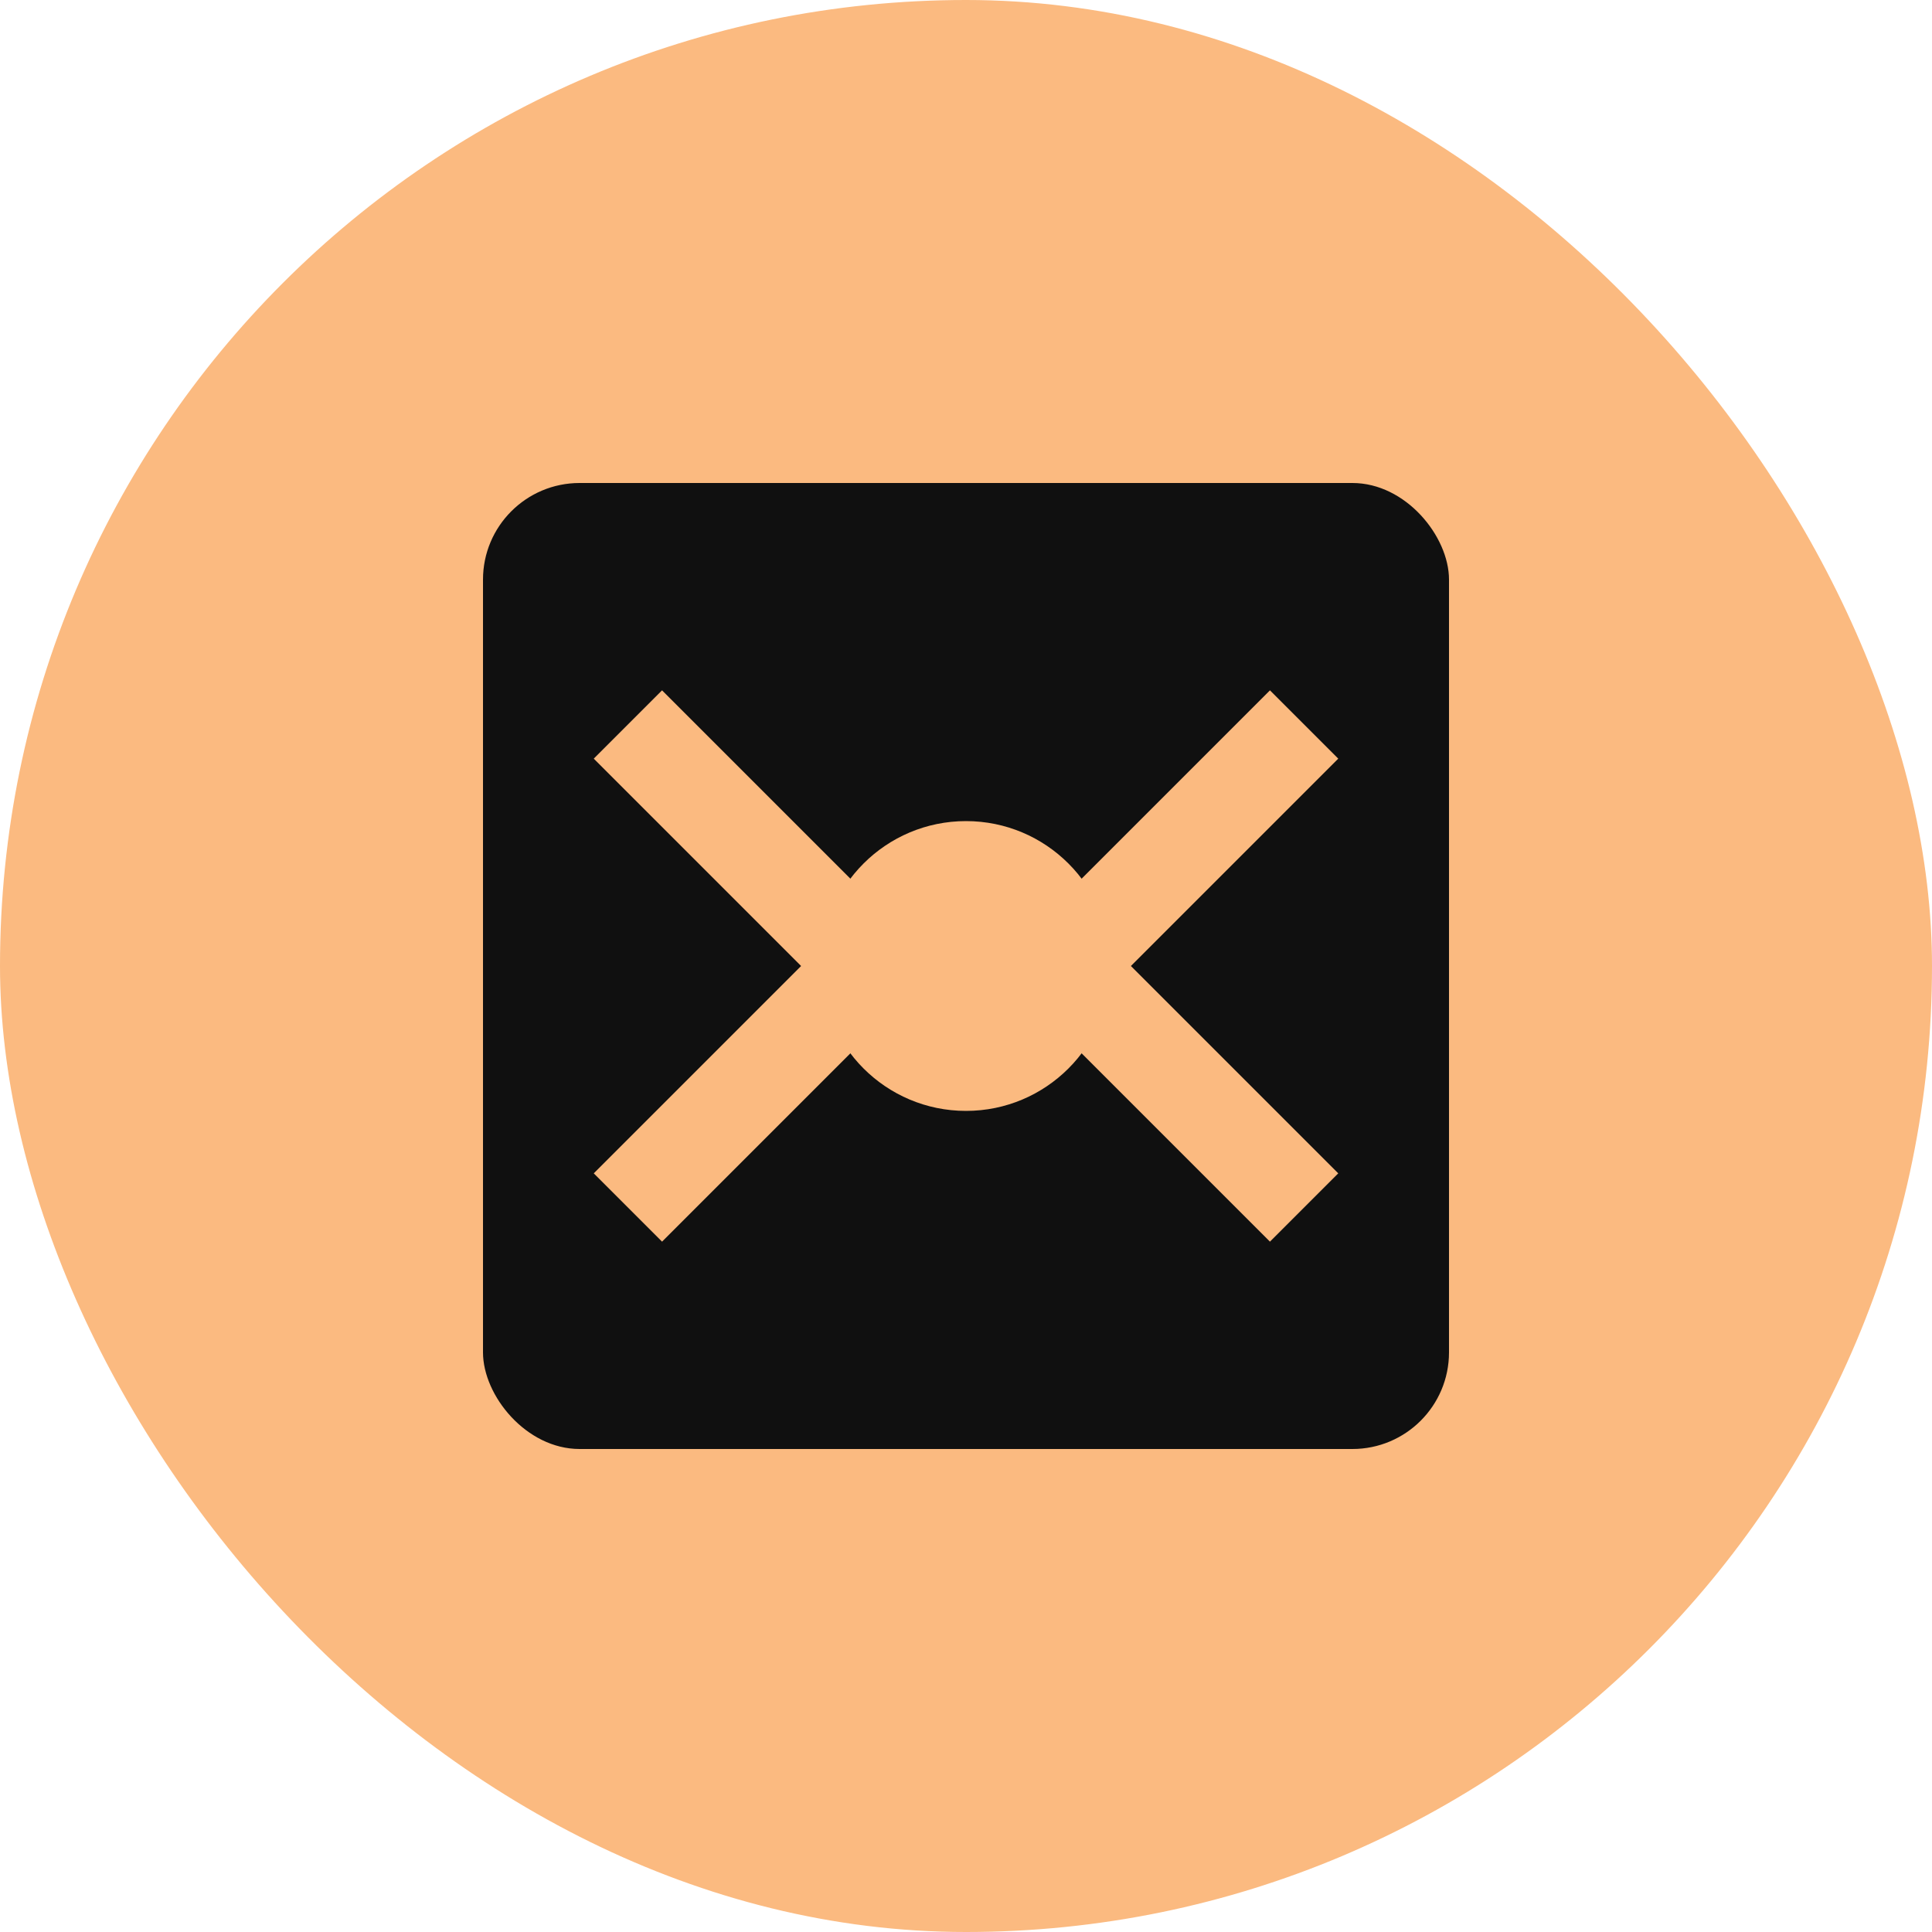 <svg width="40" height="40" viewBox="0 0 40 40" fill="none" xmlns="http://www.w3.org/2000/svg">
  <rect width="40" height="40" rx="20" fill="#FBBA80"/>
  <rect x="10" y="10" width="20" height="20" rx="2" fill="#101010"/>
  <path d="M13 15L18 20L13 25" stroke="#FBBA80" stroke-width="2"/>
  <path d="M27 15L22 20L27 25" stroke="#FBBA80" stroke-width="2"/>
  <circle cx="20" cy="20" r="3" fill="#FBBA80"/>
</svg>